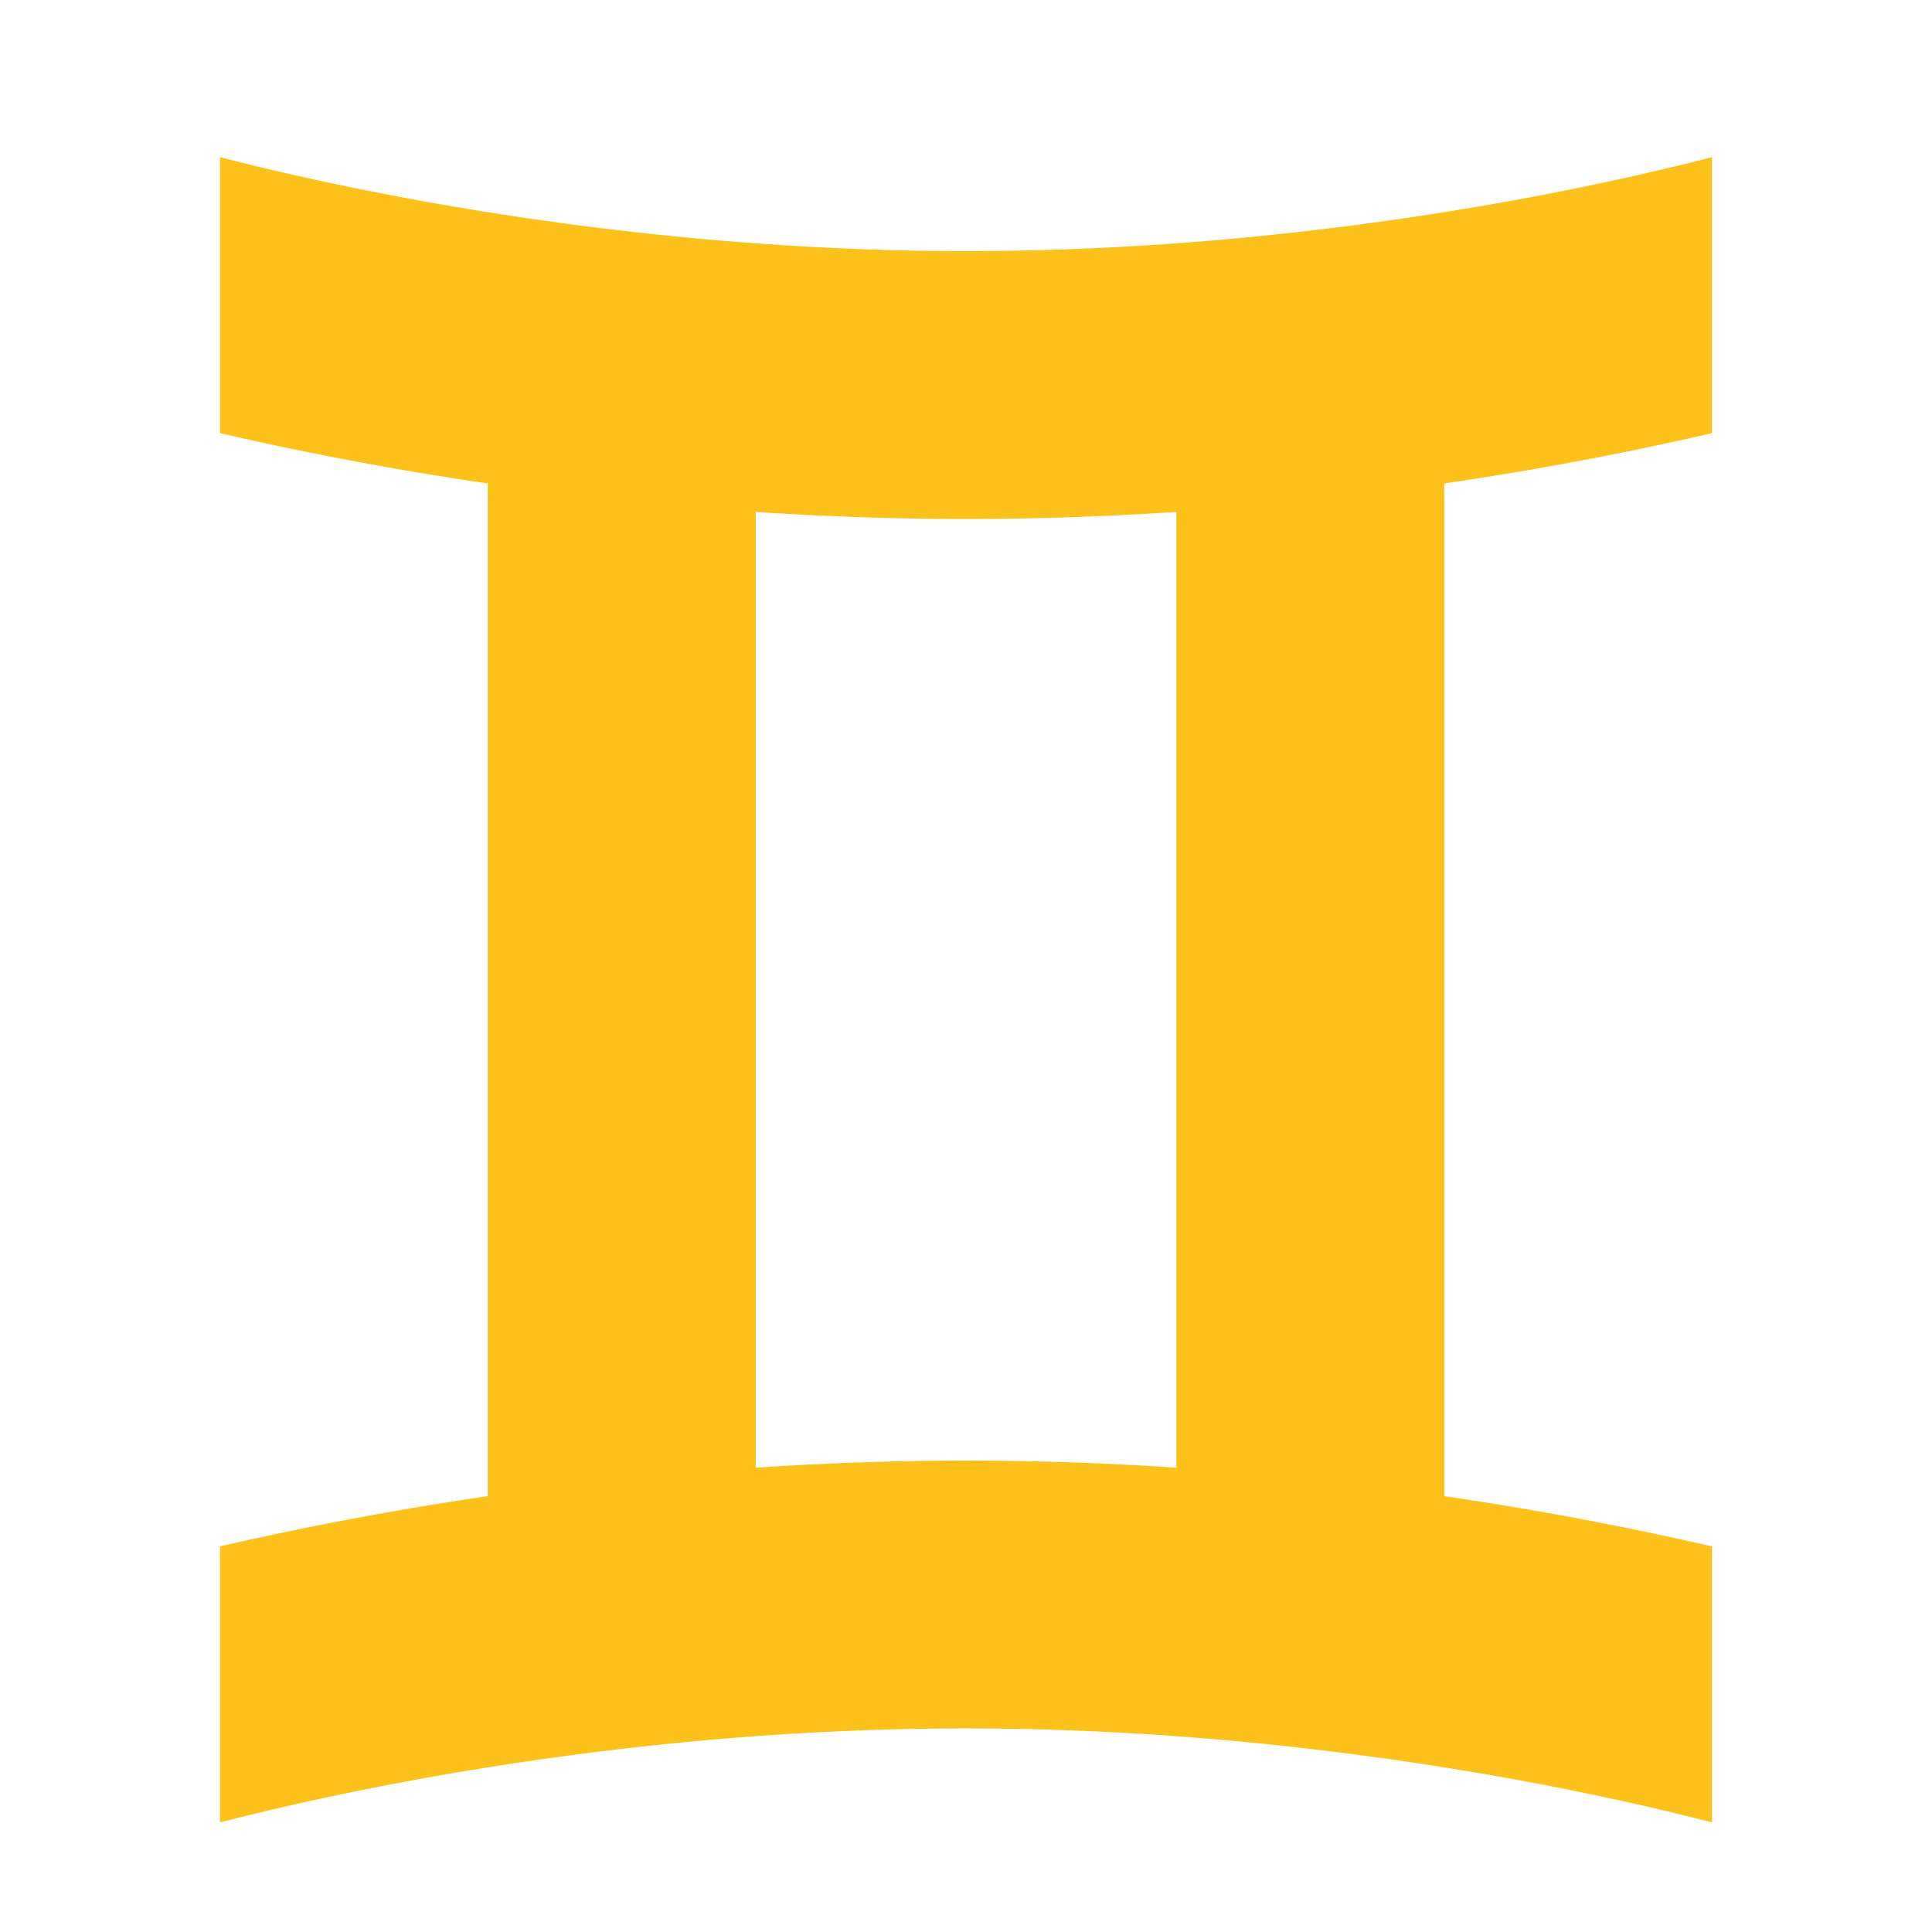 <svg id="レイヤー_1" xmlns="http://www.w3.org/2000/svg" viewBox="0 0 128 128"><g><path d="M113.423 28.698V10.415c-7.738 1.992-26.789 6.221-49.428 6.221-22.637 0-41.689-4.229-49.418-6.225v18.287a221.074 221.074 0 0 0 17.74 3.332v67.094a223.944 223.944 0 0 0-17.74 3.328v18.287c7.73-1.99 26.781-6.227 49.418-6.227 22.639 0 41.701 4.236 49.428 6.223v-18.283a224.576 224.576 0 0 0-17.738-3.328V32.03a221.156 221.156 0 0 0 17.738-3.332zM77.937 97.239a209.412 209.412 0 0 0-13.941-.473c-4.824 0-9.482.176-13.93.473V33.917c4.447.295 9.105.467 13.93.467 4.826 0 9.494-.176 13.941-.467v63.322z" fill="#fcc21b"/></g></svg>